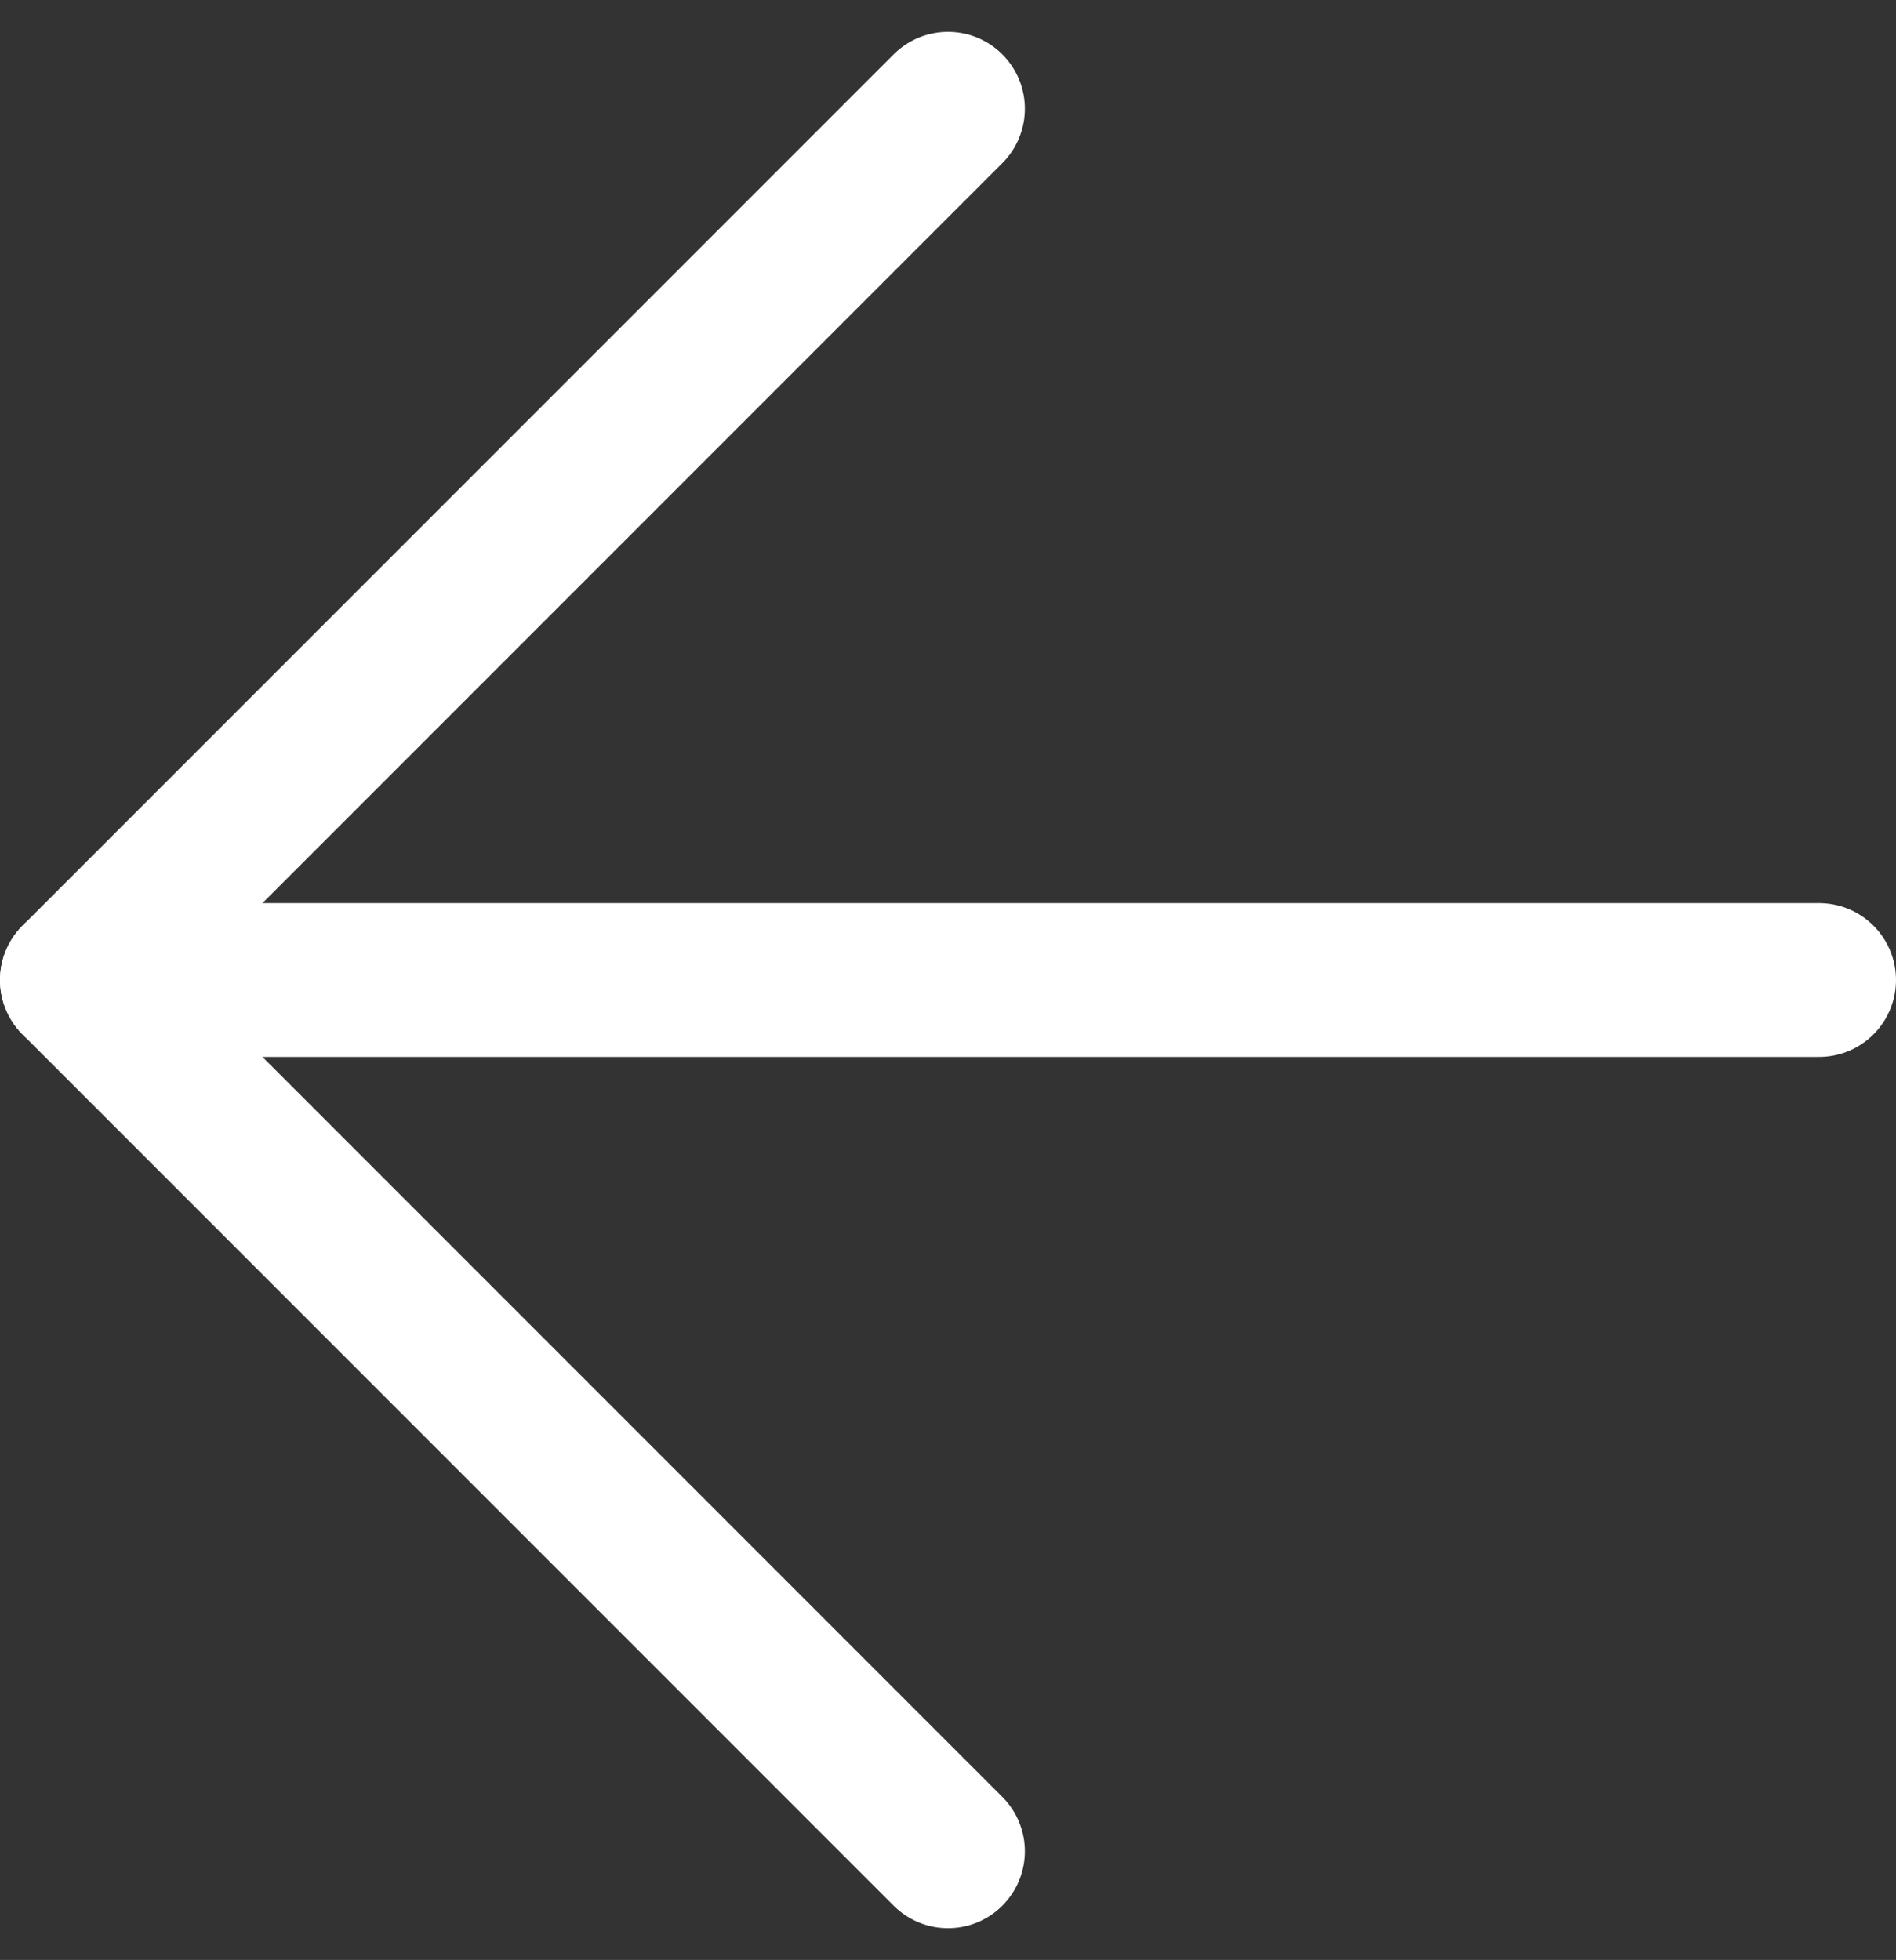 <svg xmlns="http://www.w3.org/2000/svg" width="18.5" height="19.121" viewBox="0 0 18.5 19.121">
  <rect x="0" y="0" width="18.5" height="19.121" fill="#333333" stroke="none"/>
  <g id="Icon_feather-arrow-left" data-name="Icon feather-arrow-left" transform="translate(-6.75 -6.439)">
    <path id="Path_1474" data-name="Path 1474" d="M24.5,18H7.5" transform="translate(0 -2)" fill="none" stroke="#fff" stroke-linecap="round" stroke-linejoin="round" stroke-width="1.5"/>
    <path id="Path_1475" data-name="Path 1475" d="M16,24.5,7.5,16,16,7.5" fill="none" stroke="#fff" stroke-linecap="round" stroke-linejoin="round" stroke-width="1.5"/>
  </g>
</svg>
